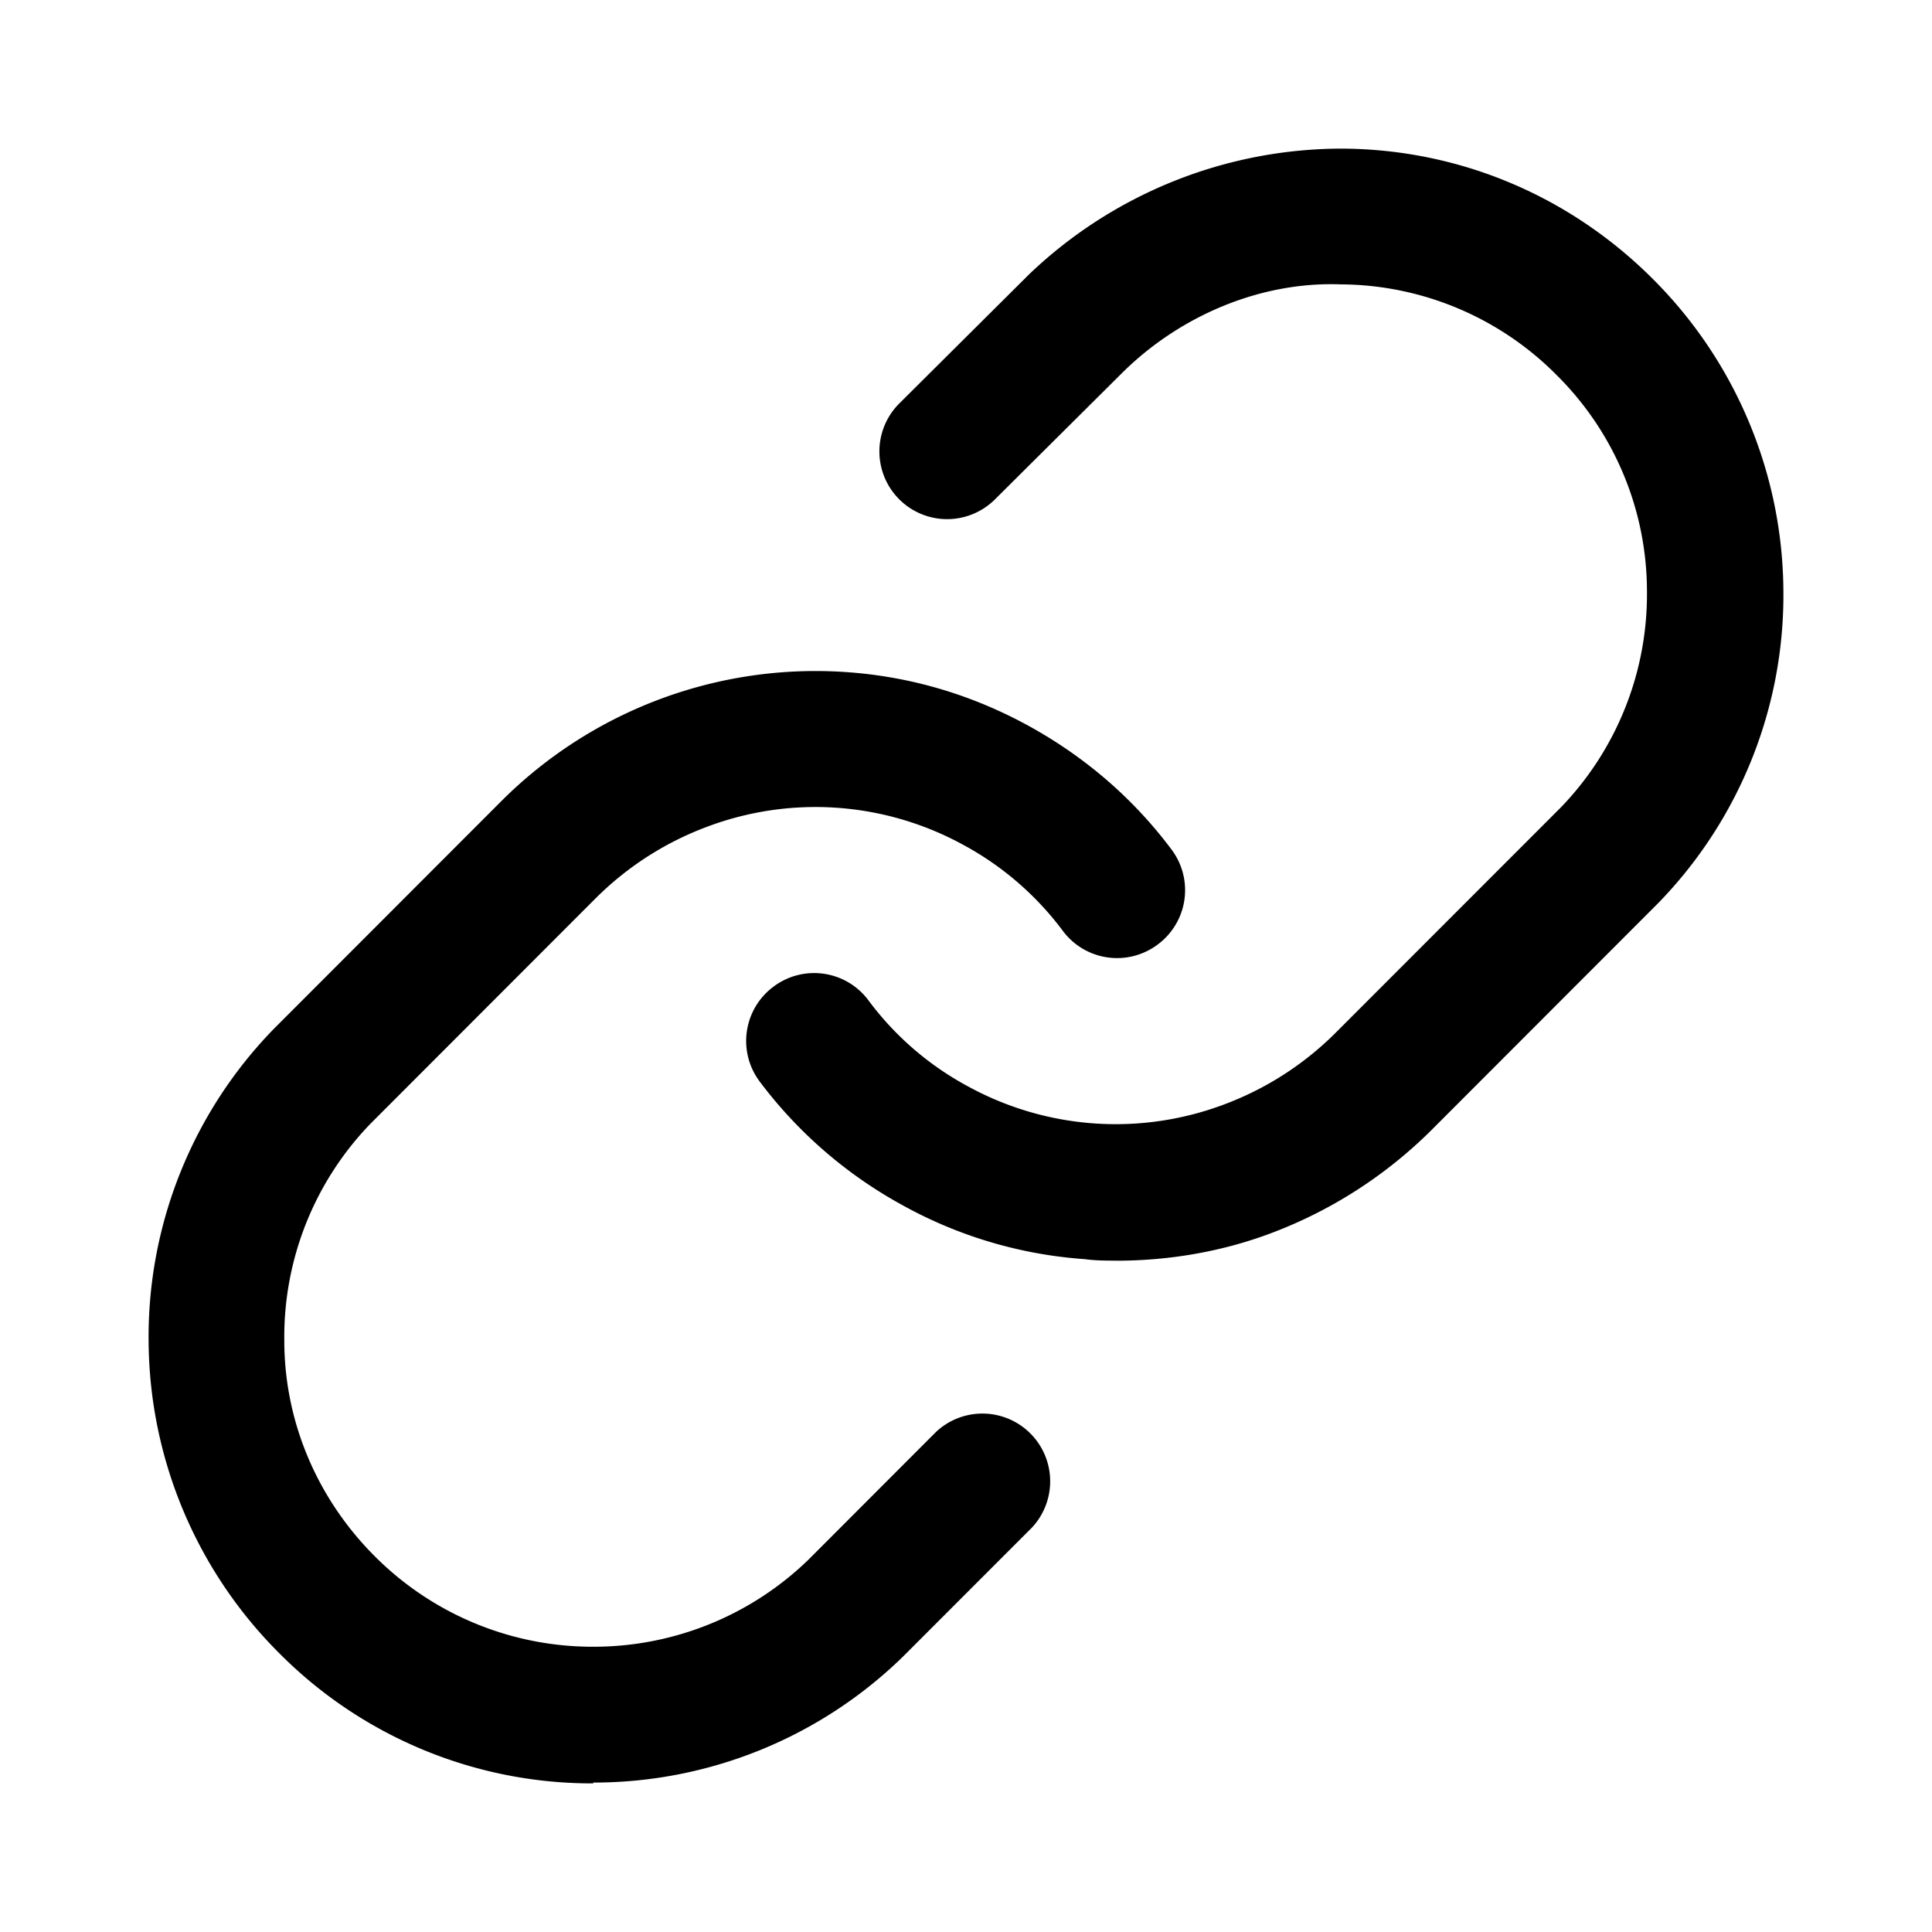 <svg xmlns="http://www.w3.org/2000/svg" width="26" height="26" fill="currentColor" class="sym sym-link-02" viewBox="0 0 26 26">
  <path d="M7.984 24h-.05a5.93 5.93 0 0 1-4.18-1.756A5.98 5.98 0 0 1 2 18.06a5.94 5.94 0 0 1 1.684-4.213l3.053-3.056a5.98 5.98 0 0 1 4.655-1.746c.863.06 1.684.304 2.445.72.76.417 1.41.975 1.927 1.665a.91.91 0 0 1-.183 1.28.91.91 0 0 1-1.278-.183 4.1 4.1 0 0 0-1.339-1.157 4.14 4.14 0 0 0-3.448-.244 4.2 4.2 0 0 0-1.491.954l-3.043 3.046a4.13 4.13 0 0 0-1.156 2.914c0 1.096.446 2.132 1.217 2.903a4.14 4.14 0 0 0 2.9 1.218h.041a4.15 4.15 0 0 0 2.891-1.167l1.724-1.726a.912.912 0 0 1 1.288 1.29l-1.734 1.735a5.96 5.96 0 0 1-4.169 1.696zm7.04-7.035c-.142 0-.284 0-.426-.02a5.9 5.9 0 0 1-2.445-.722 6 6 0 0 1-1.927-1.665.91.91 0 0 1 .182-1.279.91.91 0 0 1 1.279.183c.354.477.81.873 1.338 1.157a4.14 4.14 0 0 0 3.449.244 4.2 4.2 0 0 0 1.49-.954l3.044-3.046a4.13 4.13 0 0 0 1.156-2.914 4.1 4.1 0 0 0-1.217-2.903 4.12 4.12 0 0 0-2.901-1.219c-1.065-.04-2.14.407-2.921 1.168L13.39 6.72a.911.911 0 0 1-1.288-1.29l1.745-1.736A6.1 6.1 0 0 1 18.067 2c1.582.01 3.063.64 4.178 1.756A5.98 5.98 0 0 1 24 7.94a5.94 5.94 0 0 1-1.684 4.213l-3.053 3.056a6.1 6.1 0 0 1-2.14 1.38c-.67.255-1.39.377-2.1.377"/>
</svg>